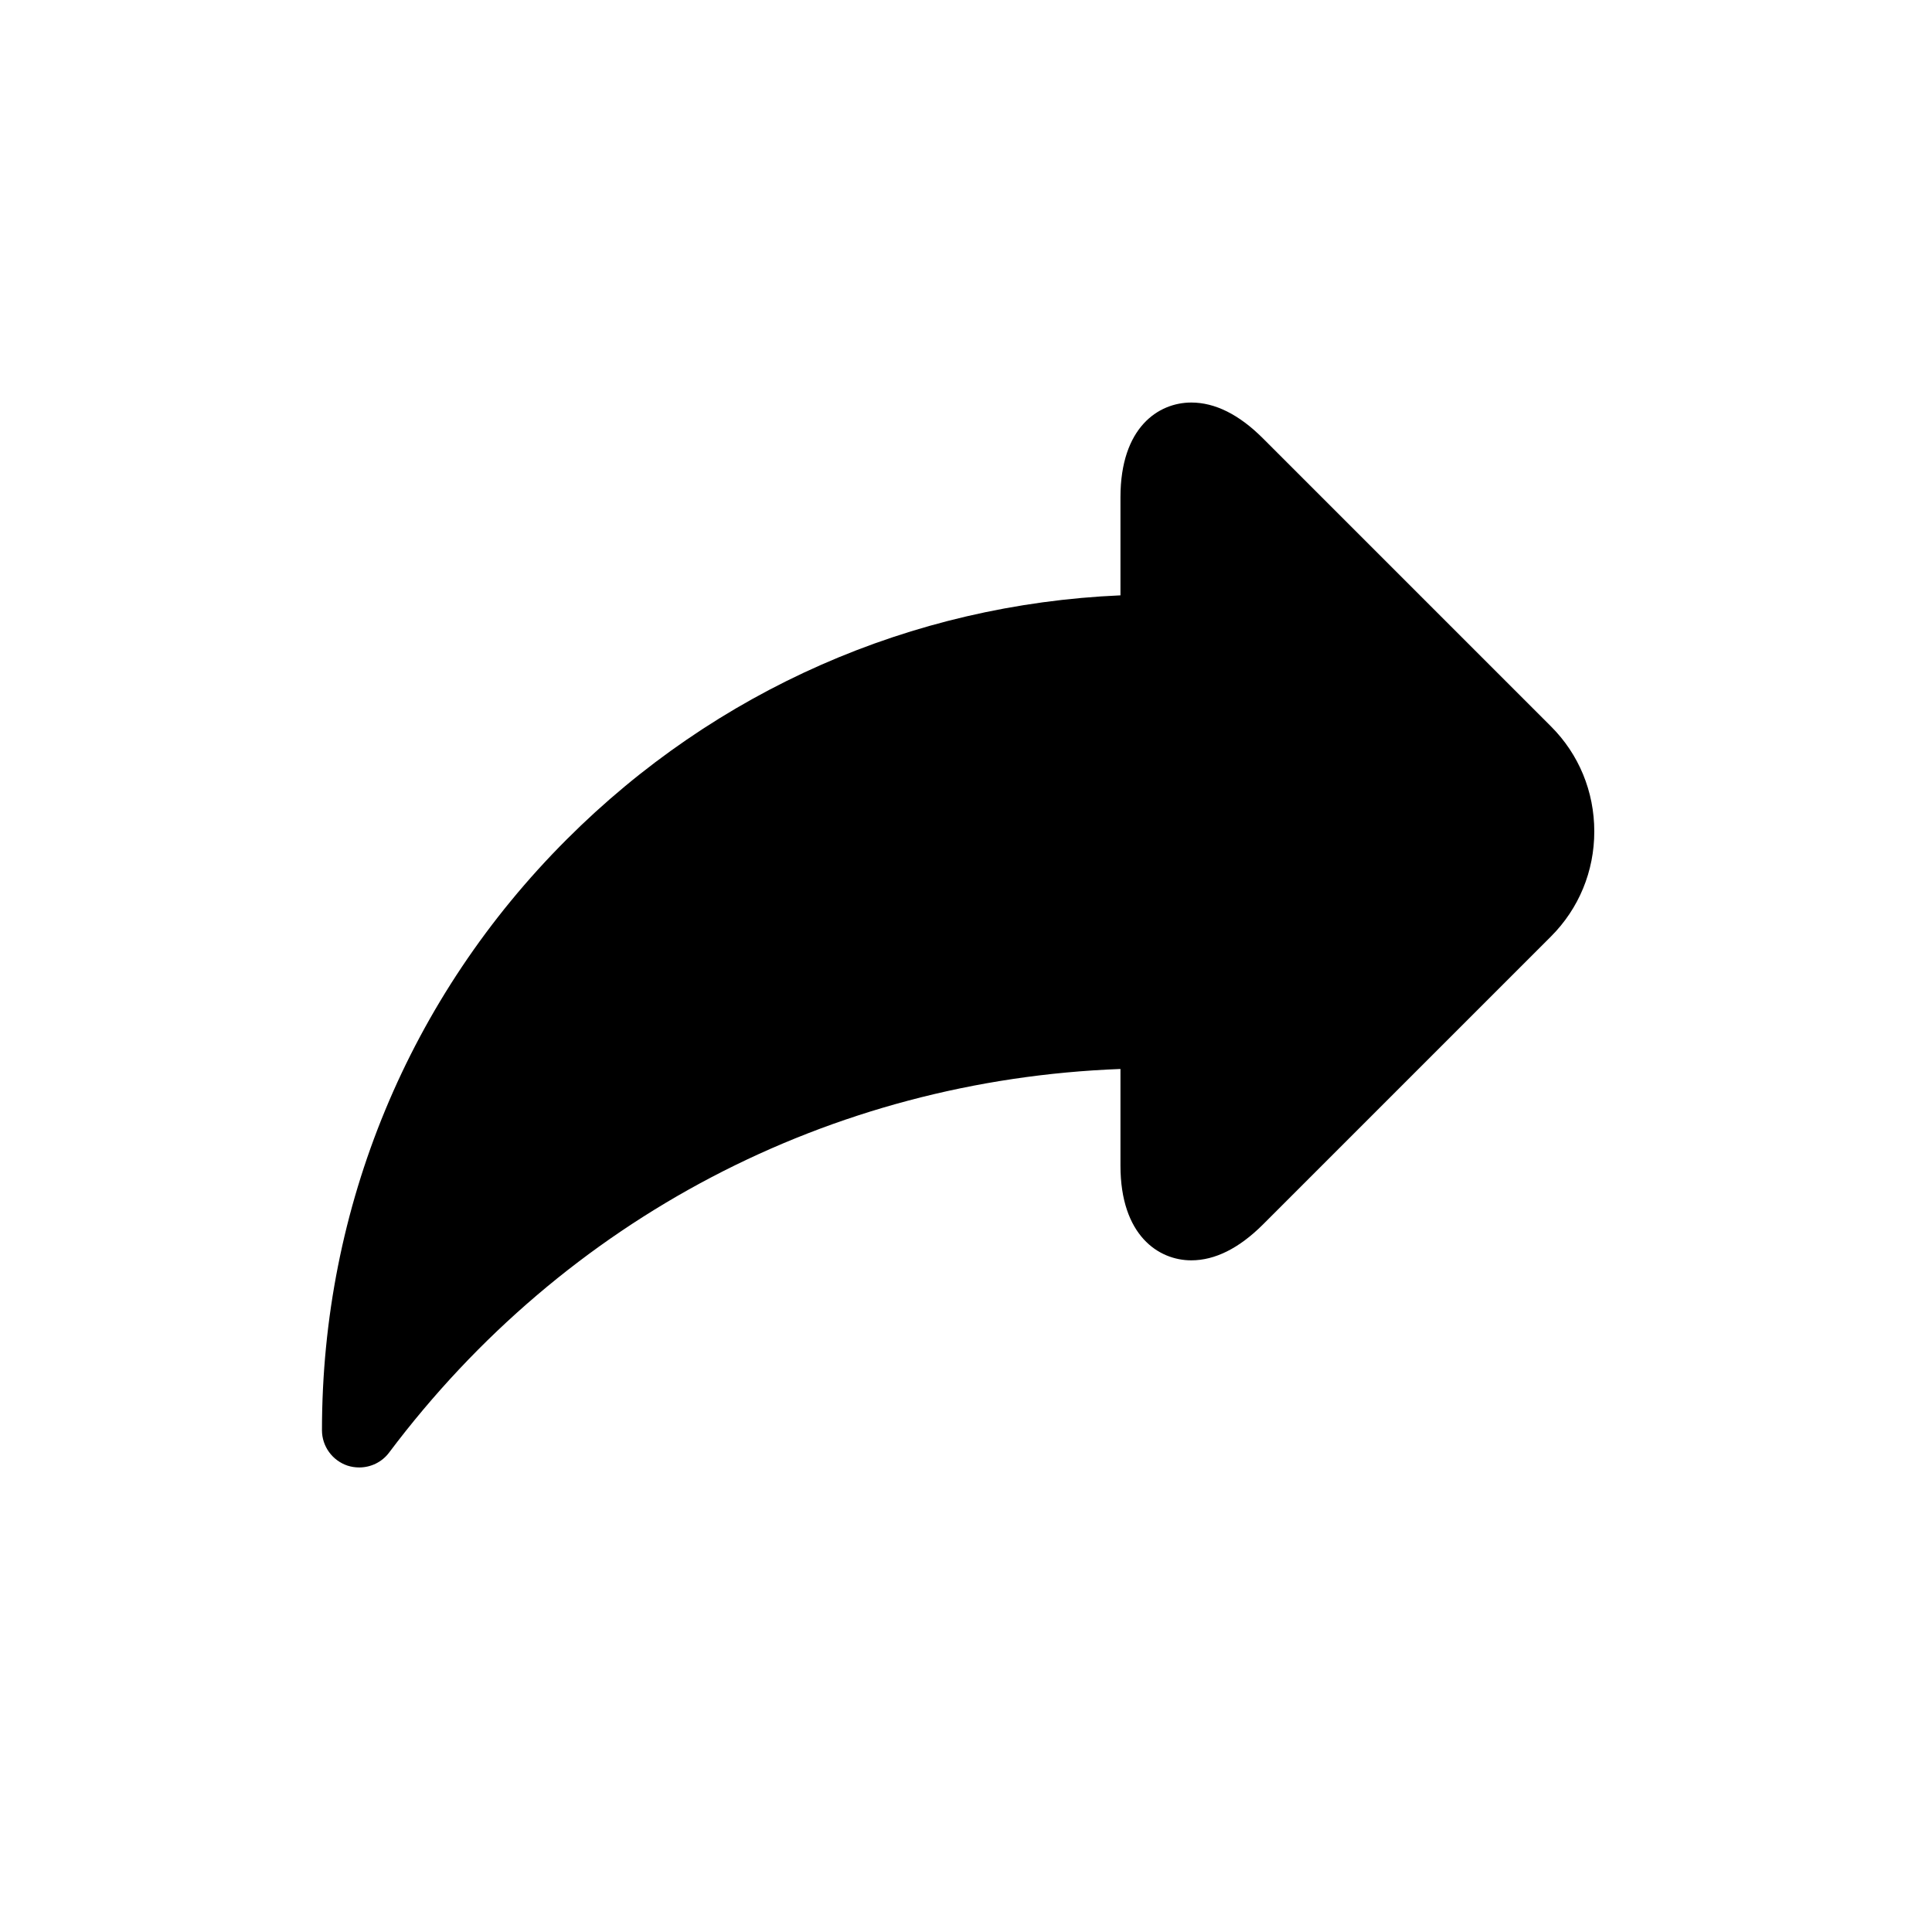 <svg viewBox="0 0 20 20" fill="inherit" xmlns="http://www.w3.org/2000/svg">
    <g>
        <path
            d="M16.055 7.519L13.073 4.537C12.827 4.291 12.578 4.167 12.332 4.167C11.993 4.167 11.599 4.423 11.599 5.148V6.163C9.433 6.257 7.41 7.146 5.867 8.689C4.233 10.322 3.333 12.495 3.333 14.806C3.333 14.972 3.44 15.119 3.597 15.172C3.637 15.185 3.678 15.191 3.719 15.191C3.838 15.191 3.954 15.136 4.028 15.037C5.849 12.612 8.592 11.179 11.599 11.066L11.599 12.066C11.599 12.79 11.994 13.047 12.332 13.047C12.578 13.047 12.827 12.922 13.073 12.677L16.055 9.695C16.345 9.405 16.504 9.019 16.504 8.607C16.504 8.195 16.345 7.808 16.055 7.519V7.519Z"
            fill="inherit" />
    </g>
</svg>